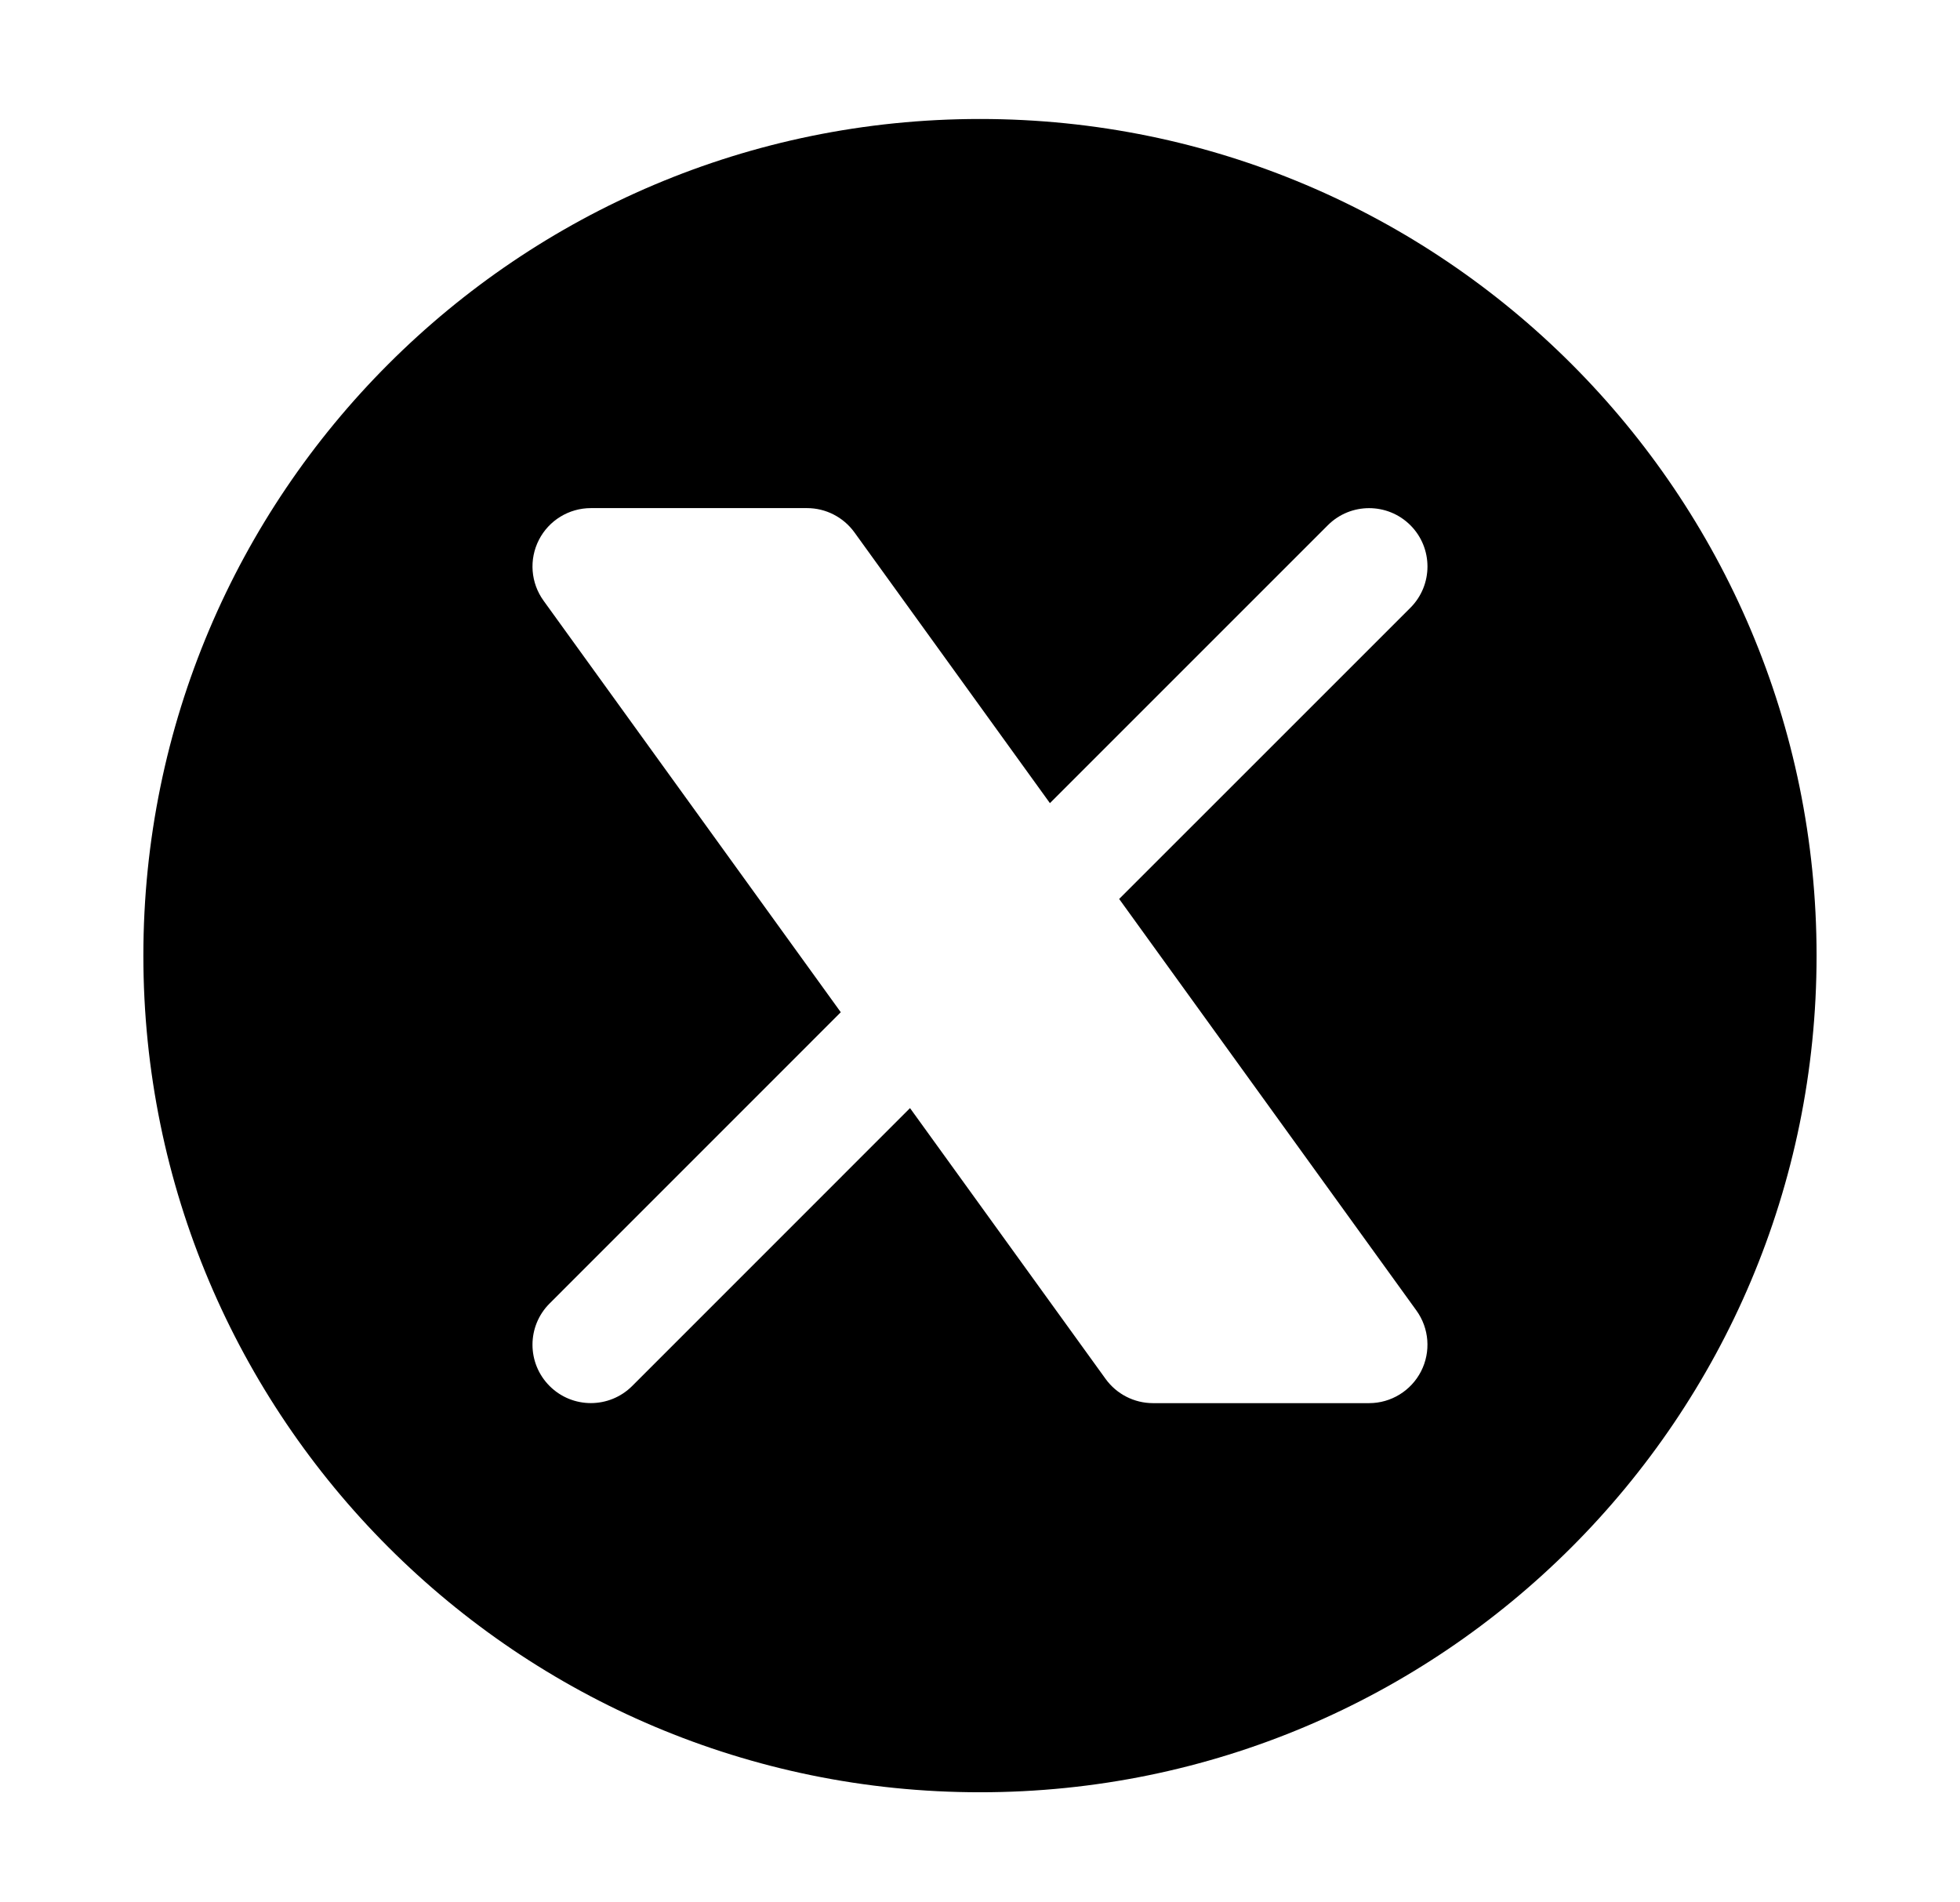 <svg width="34" height="33" viewBox="0 0 34 33" fill="none" xmlns="http://www.w3.org/2000/svg">
<path fill-rule="evenodd" clip-rule="evenodd" d="M17 2.064C8.985 2.064 2.487 8.562 2.487 16.577C2.487 24.592 8.985 31.09 17 31.09C25.015 31.09 31.512 24.592 31.512 16.577C31.512 8.562 25.015 2.064 17 2.064ZM10.25 8.814C9.87 8.814 9.521 9.027 9.348 9.366C9.175 9.705 9.206 10.111 9.429 10.42L14.585 17.559L9.534 22.611C9.138 23.006 9.138 23.647 9.534 24.043C9.929 24.438 10.57 24.438 10.966 24.043L15.786 19.222L19.179 23.92C19.369 24.183 19.675 24.34 20 24.34H23.75C24.13 24.34 24.478 24.126 24.651 23.788C24.824 23.449 24.793 23.042 24.571 22.734L19.414 15.594L24.466 10.543C24.861 10.148 24.861 9.506 24.466 9.111C24.07 8.716 23.429 8.716 23.034 9.111L18.213 13.932L14.821 9.234C14.63 8.971 14.325 8.814 14 8.814H10.25Z" fill="black"/>
</svg>

